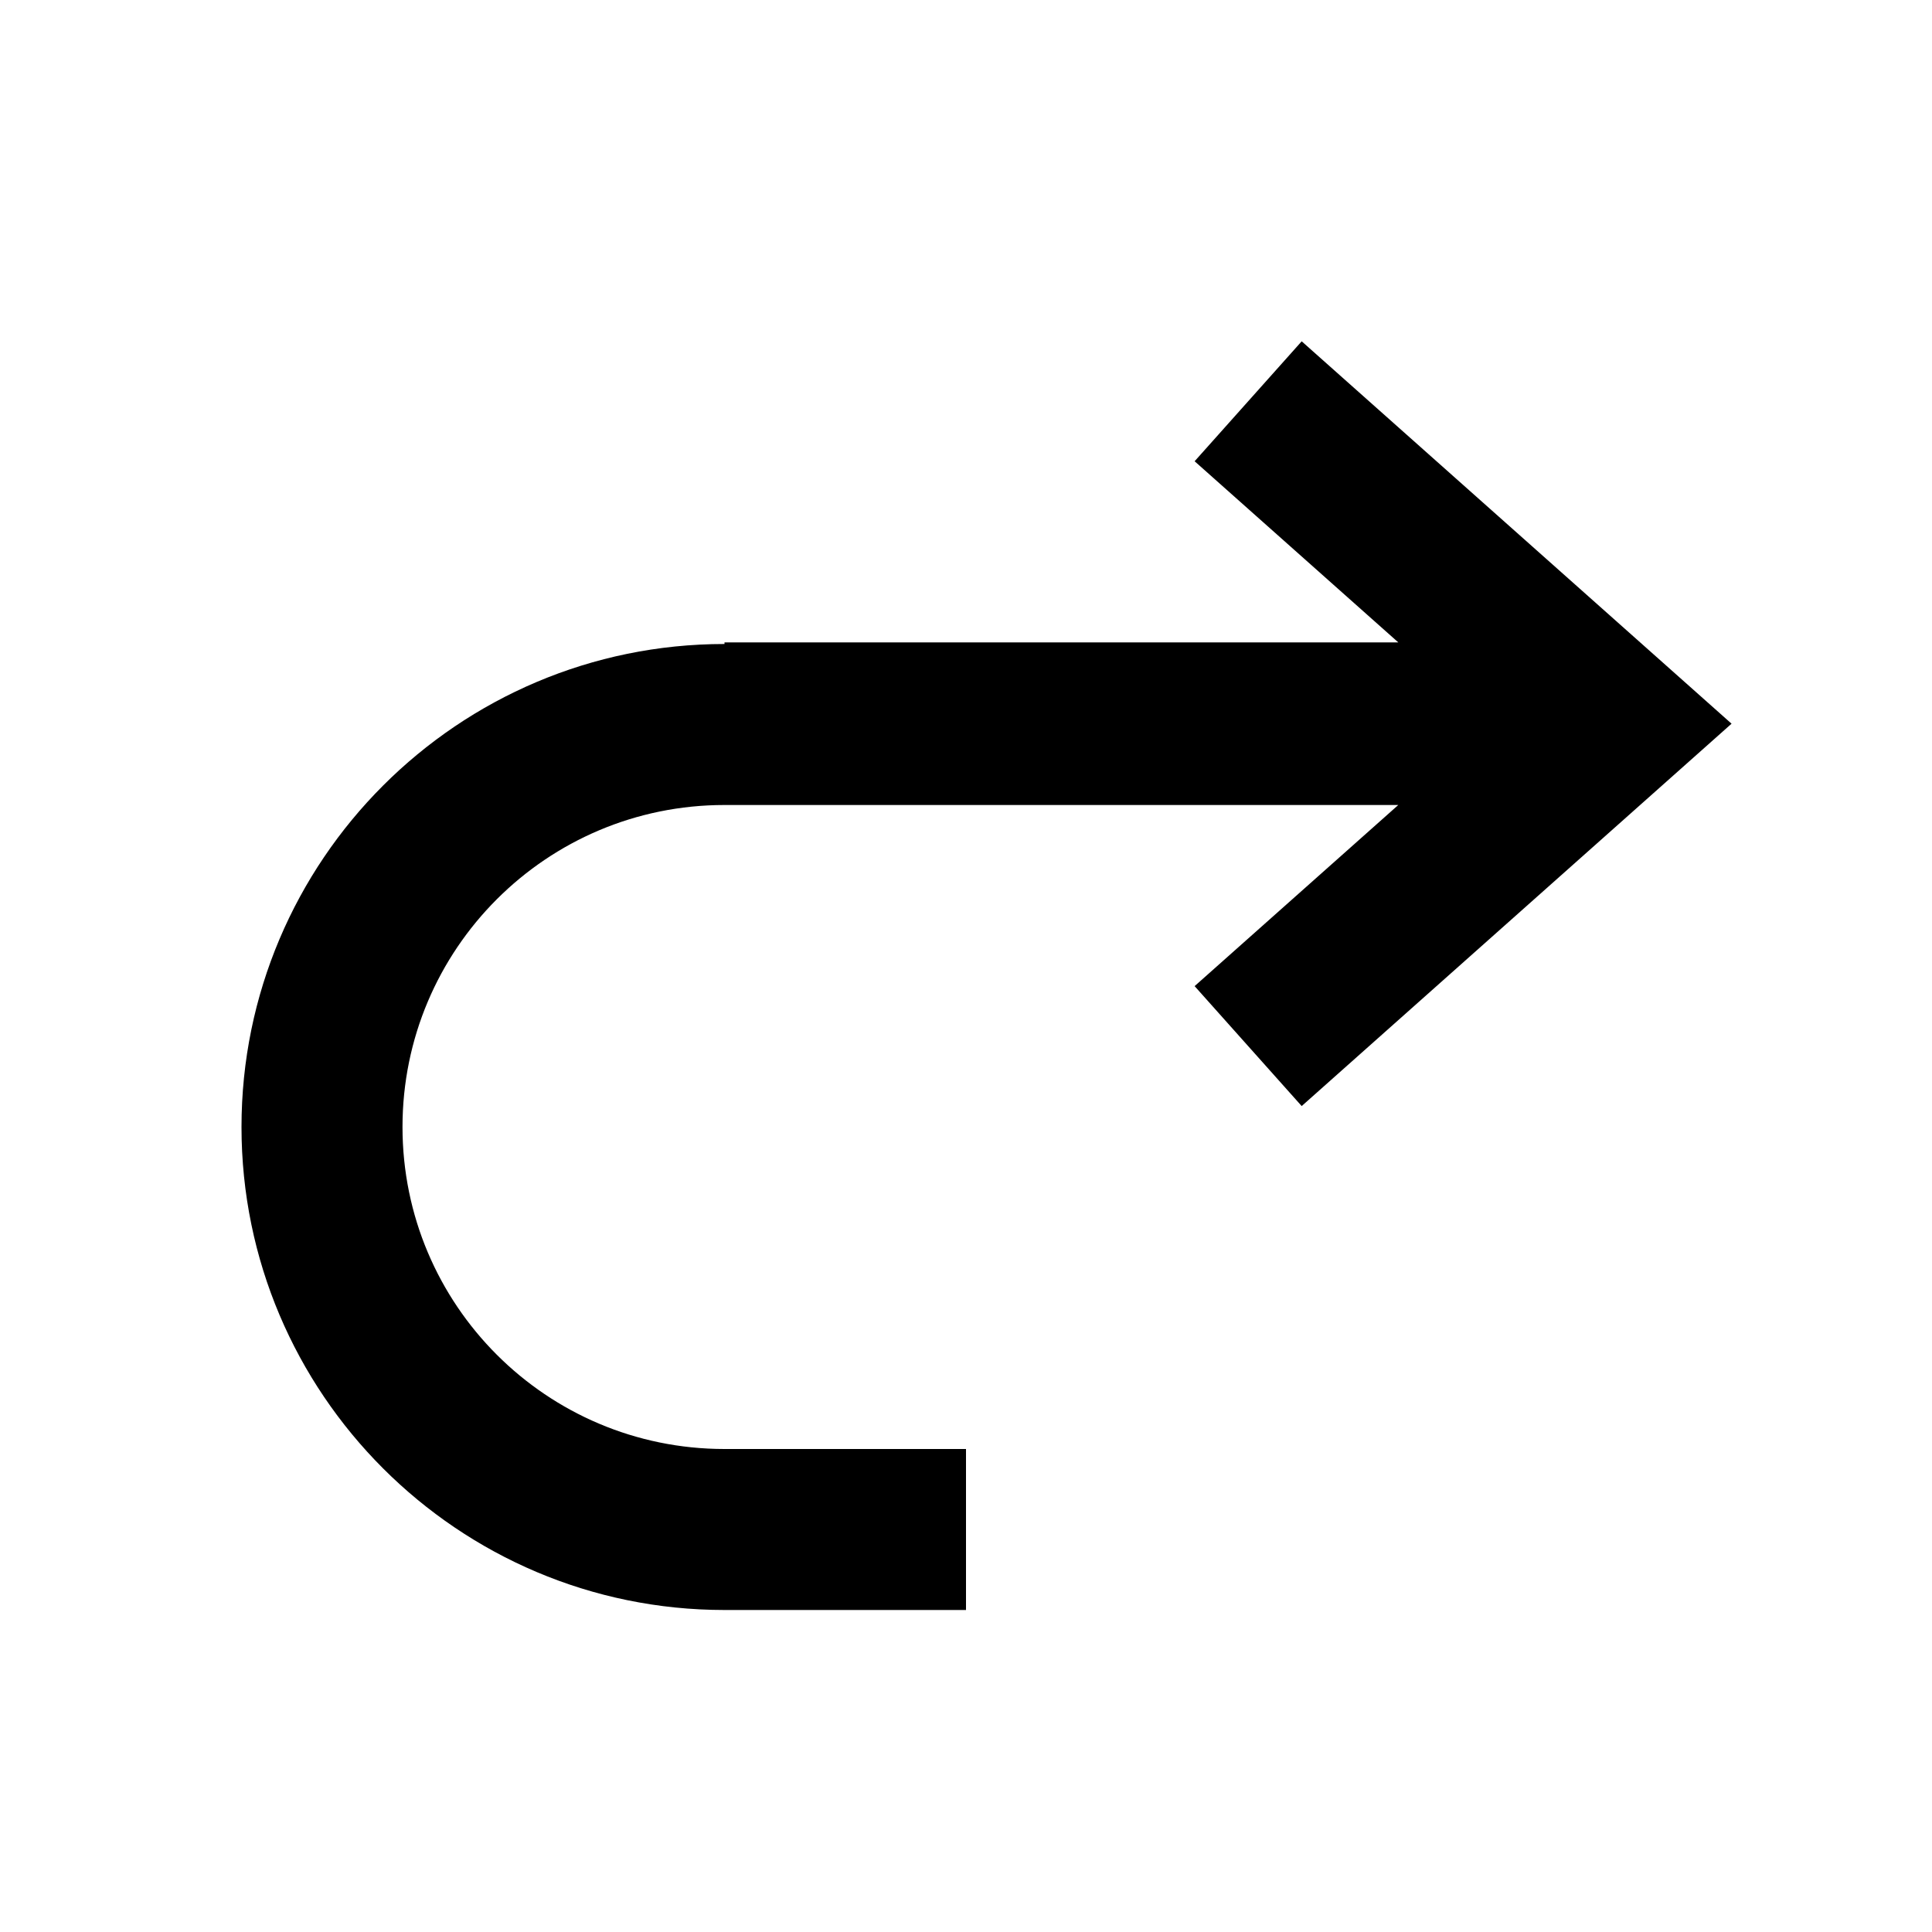 <svg xmlns="http://www.w3.org/2000/svg" width="24" height="24"><!--Boxicons v3.0 https://boxicons.com | License  https://docs.boxicons.com/free--><path d="M9 8c-3.31 0-6 2.69-6 6s2.69 6 6 6h3v-2H9c-2.21 0-4-1.79-4-4s1.79-4 4-4h8.37l-2.53 2.25 1.33 1.49 5.34-4.75-5.34-4.75-1.33 1.49 2.53 2.25H9Z"/></svg>
